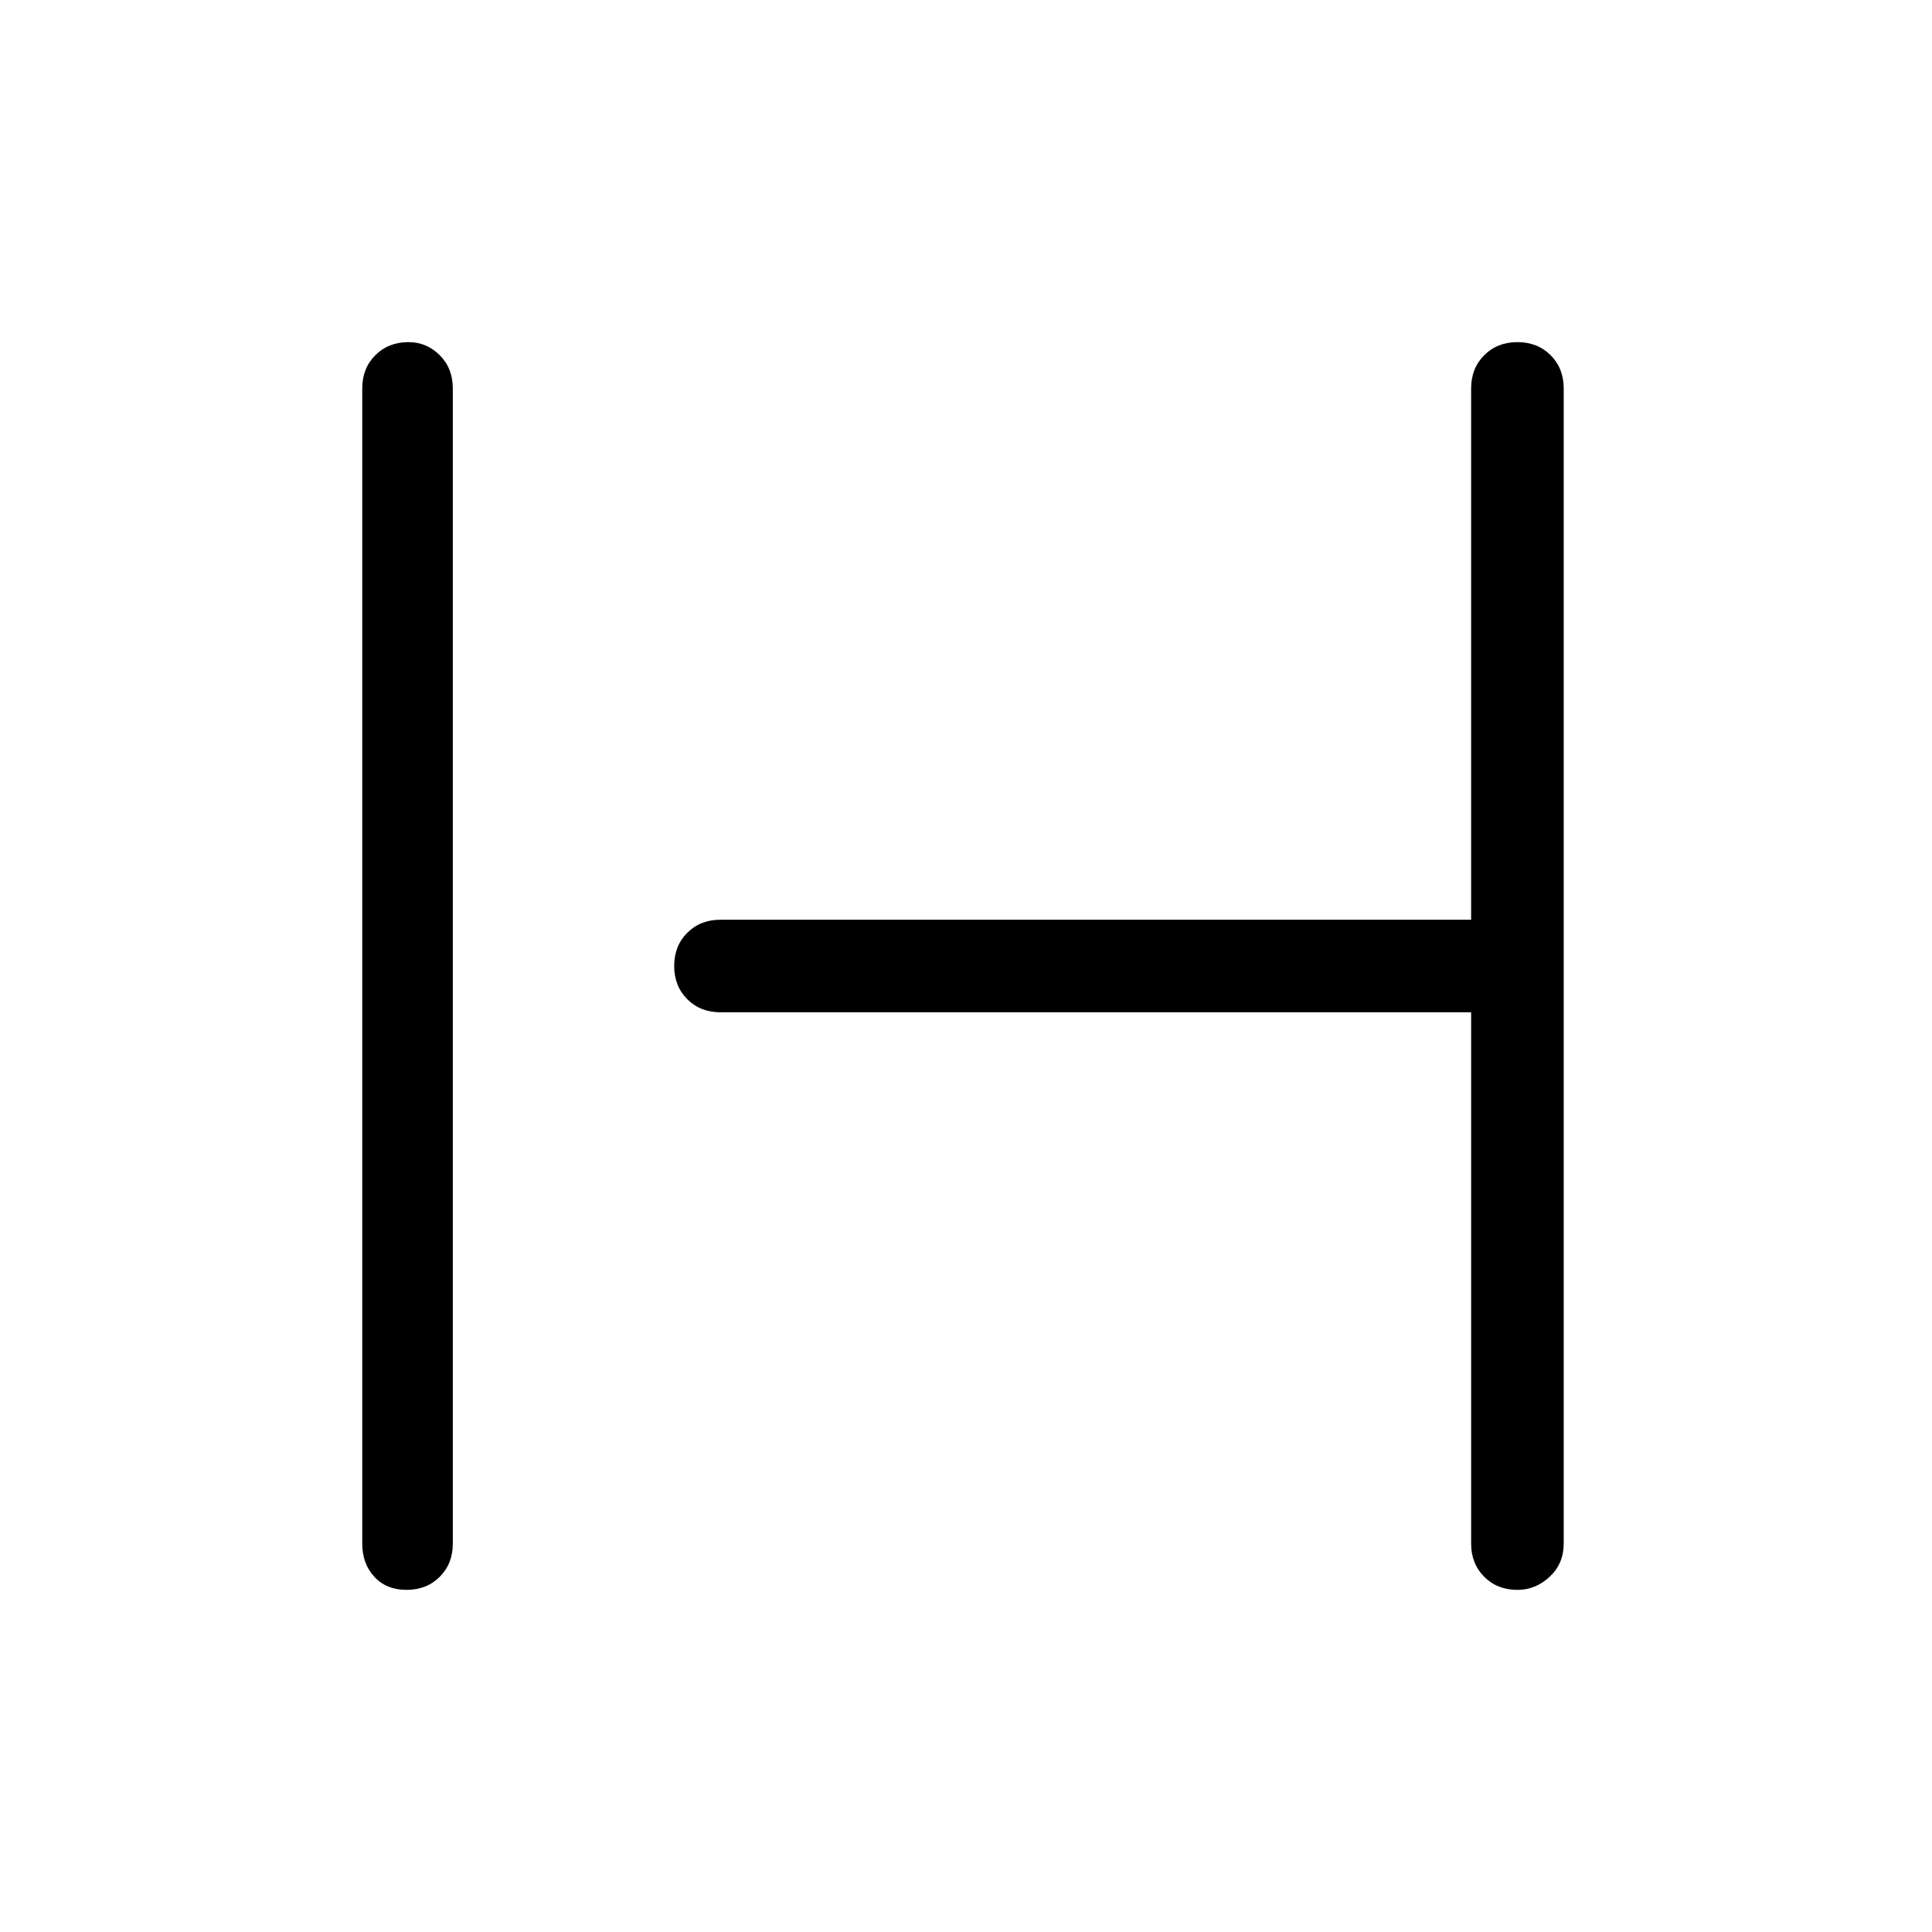<svg xmlns="http://www.w3.org/2000/svg" height="48" width="48"><path d="M10.1 39.5q-.5 0-.8-.325-.3-.325-.3-.825V9.65q0-.5.325-.825.325-.325.825-.325.45 0 .775.325t.325.825v28.7q0 .5-.325.825-.325.325-.825.325Zm27.6 0q-.5 0-.825-.325-.325-.325-.325-.825v-13.2H17.9q-.5 0-.825-.325-.325-.325-.325-.825 0-.5.325-.825.325-.325.825-.325h18.65V9.65q0-.5.325-.825.325-.325.825-.325.5 0 .825.325.325.325.325.825v28.7q0 .5-.35.825-.35.325-.8.325Z"/></svg>